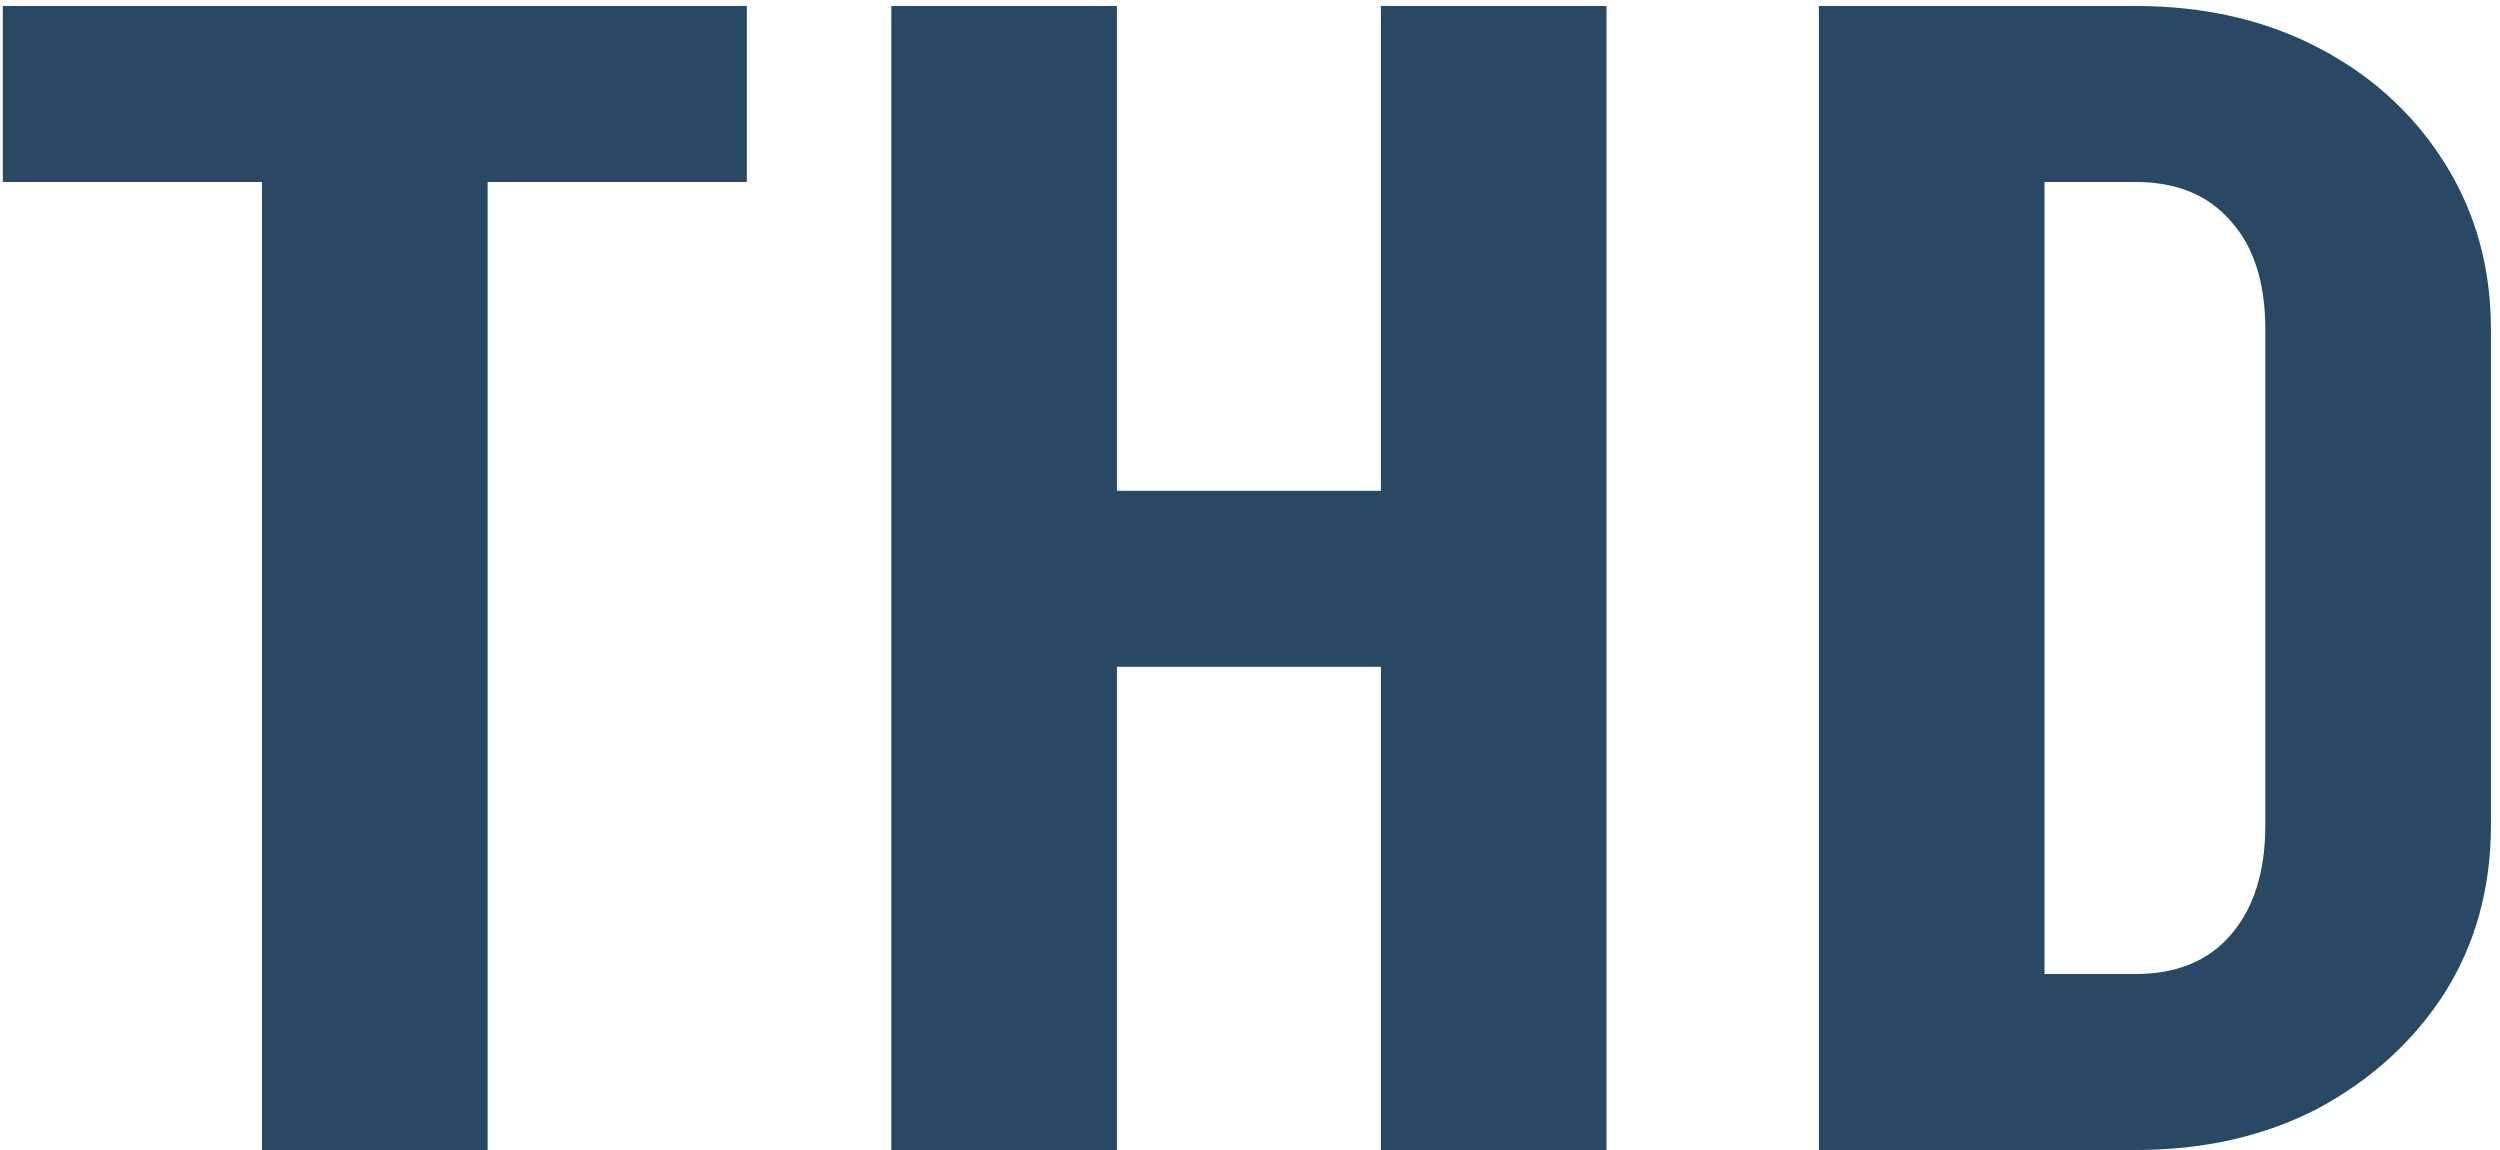 <svg width="150" height="69" viewBox="0 0 150 69" fill="none" xmlns="http://www.w3.org/2000/svg">
<path d="M0.17 10.92V0.36H44.81V10.92H0.17ZM15.722 69V0.36H29.258V69H15.722ZM58.279 40.008V29.448H87.655V40.008H58.279ZM82.855 69V0.36H96.391V69H82.855ZM53.479 69V0.36H67.015V69H53.479ZM135.919 49.704V19.752H149.455V49.704H135.919ZM120.559 69V58.44H128.143V69H120.559ZM120.559 10.92V0.36H128.143V10.92H120.559ZM120.559 10.92V0.36H128.143V10.92H120.559ZM149.455 19.752H135.919C135.919 16.936 135.215 14.76 133.807 13.224C132.463 11.688 130.575 10.92 128.143 10.92V0.36C132.239 0.36 135.887 1.192 139.087 2.856C142.287 4.52 144.815 6.824 146.671 9.768C148.527 12.712 149.455 16.04 149.455 19.752ZM149.455 49.512C149.455 53.288 148.527 56.648 146.671 59.592C144.815 62.472 142.287 64.776 139.087 66.504C135.887 68.168 132.239 69 128.143 69V58.44C130.575 58.44 132.463 57.672 133.807 56.136C135.215 54.536 135.919 52.328 135.919 49.512H149.455ZM109.135 69V0.36H122.671V69H109.135Z" fill="#284863"/>
</svg>
